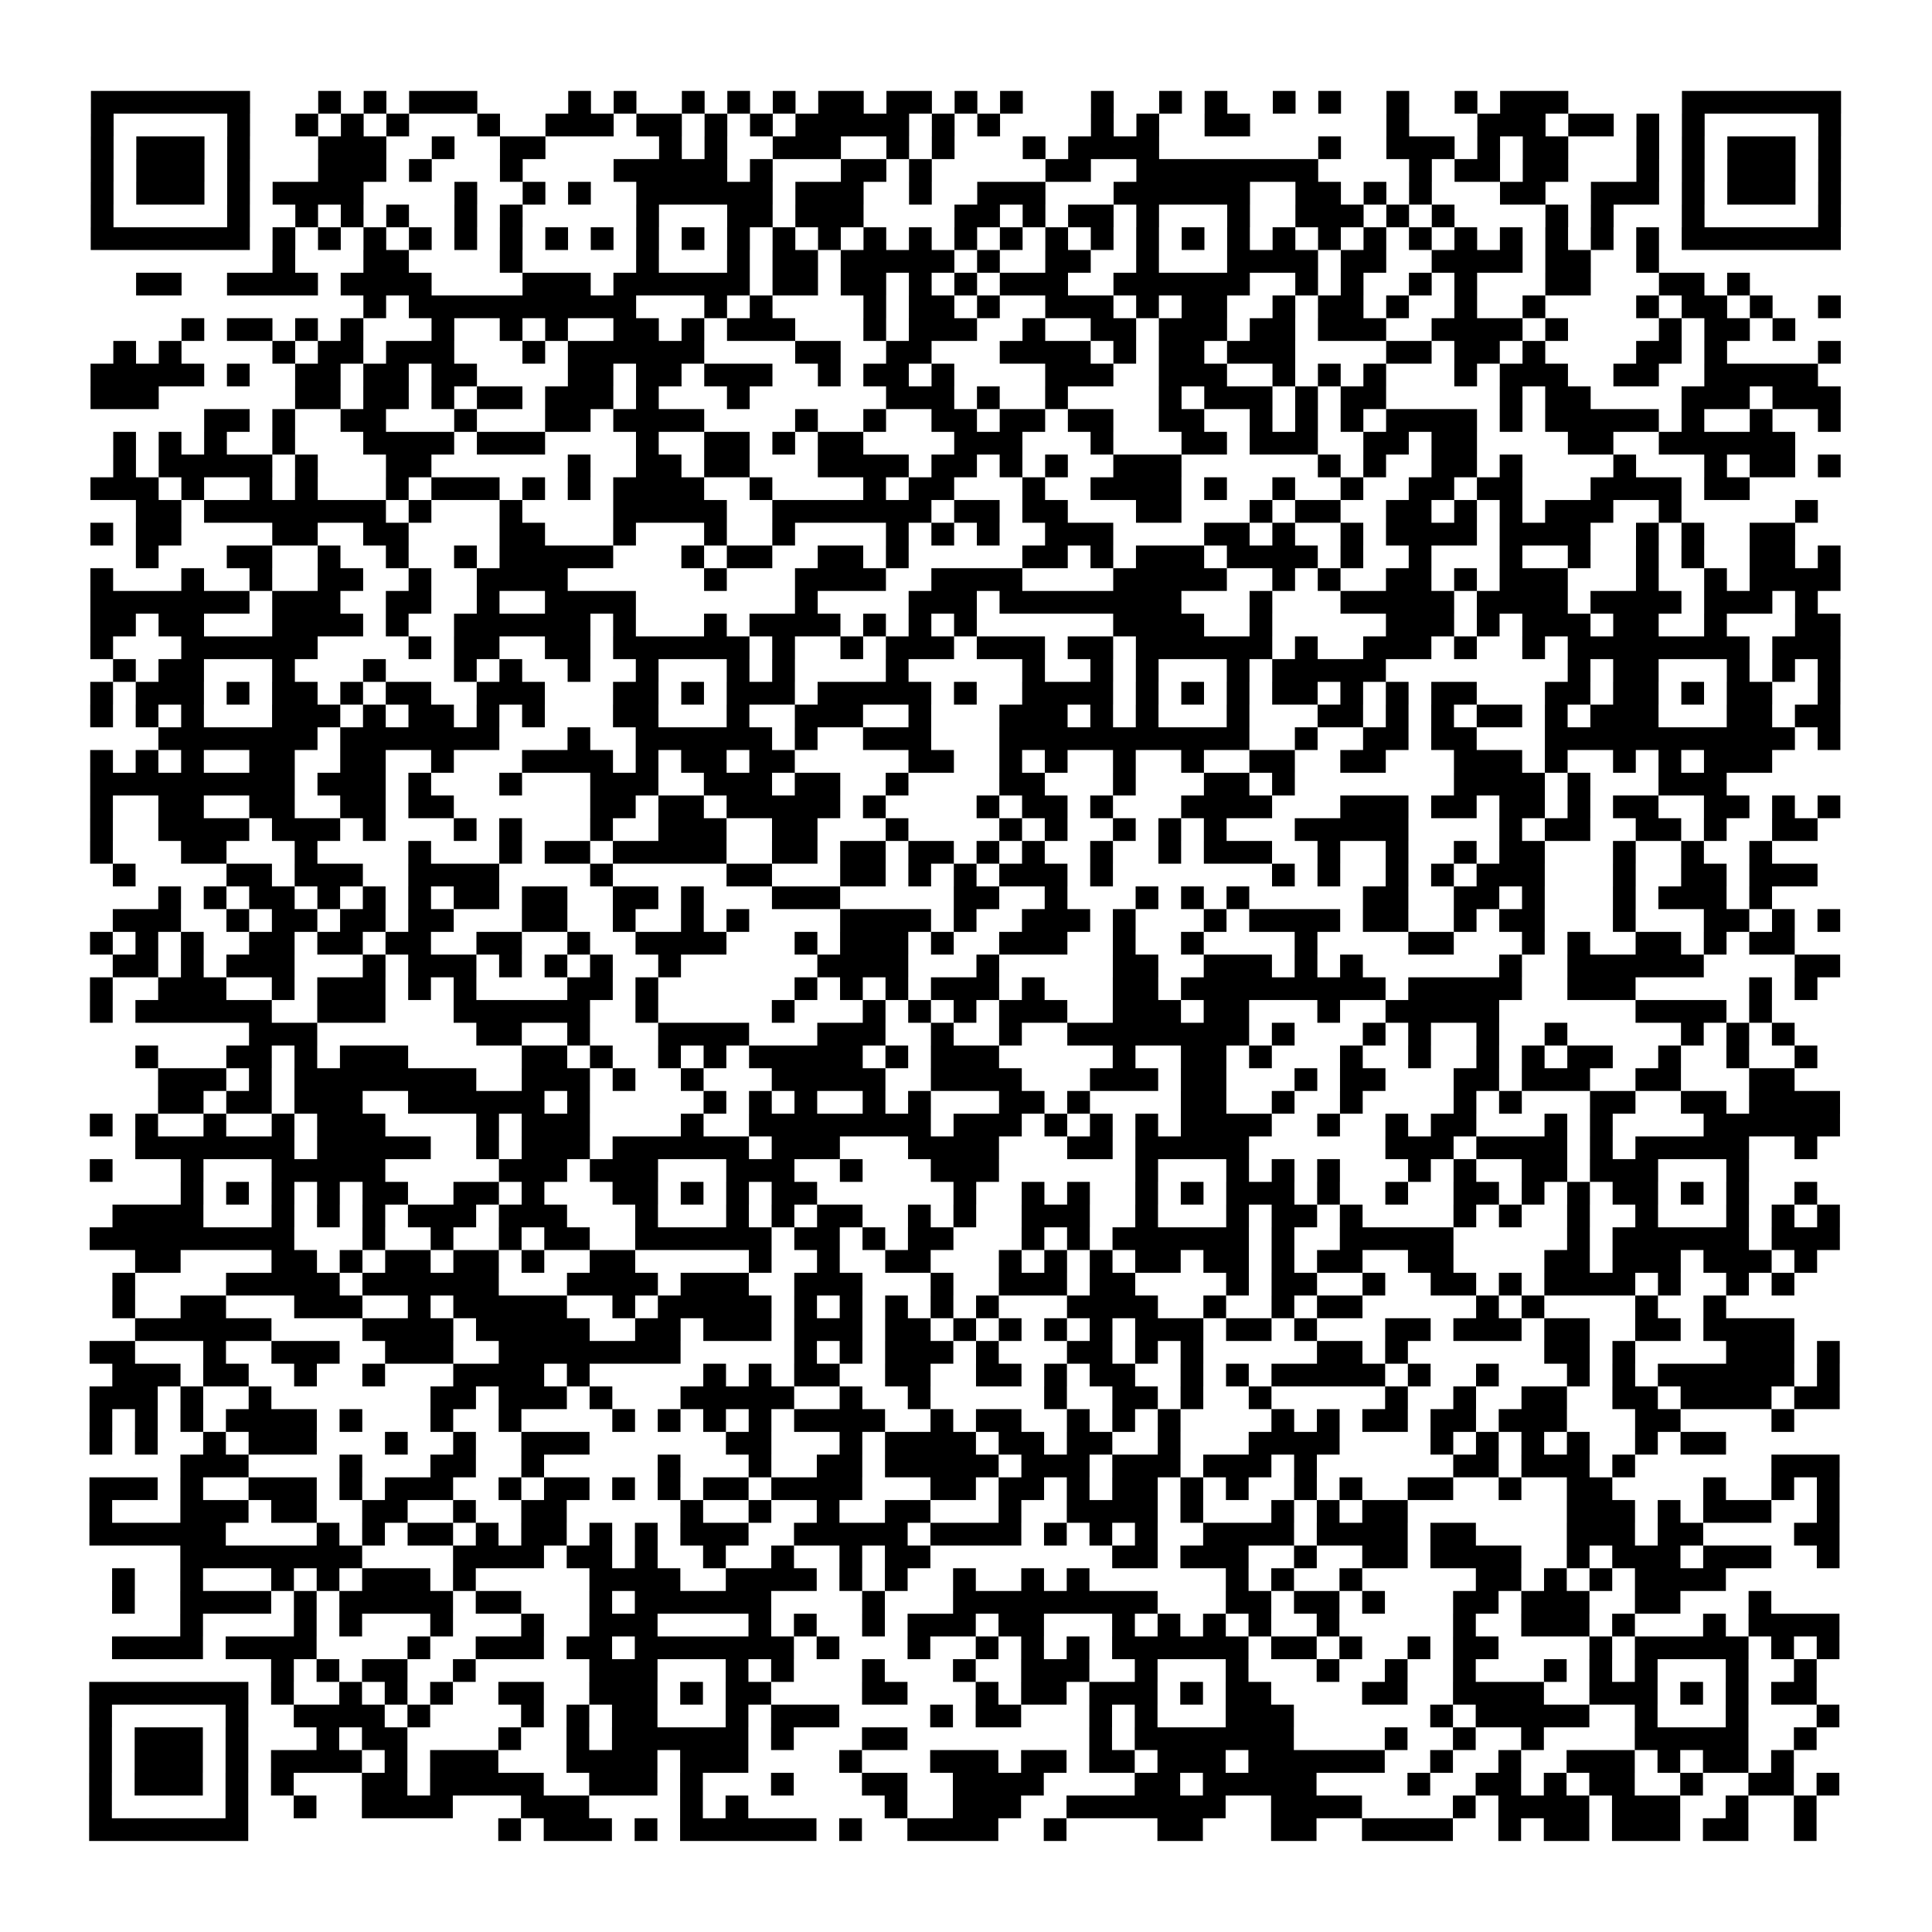 <?xml version="1.0" encoding="UTF-8"?>
<svg xmlns="http://www.w3.org/2000/svg" height="170" width="170" class="pyqrcode"><path transform="scale(2)" stroke="#000" class="pyqrline" d="M4 4.5h7m3 0h1m1 0h1m1 0h3m4 0h1m1 0h1m2 0h1m1 0h1m1 0h1m1 0h2m1 0h2m1 0h1m1 0h1m3 0h1m2 0h1m1 0h1m2 0h1m1 0h1m2 0h1m2 0h1m1 0h3m5 0h7m-77 1h1m5 0h1m2 0h1m1 0h1m1 0h1m3 0h1m2 0h3m1 0h2m1 0h1m1 0h1m1 0h5m1 0h1m1 0h1m4 0h1m1 0h1m2 0h2m6 0h1m3 0h3m1 0h2m1 0h1m1 0h1m5 0h1m-77 1h1m1 0h3m1 0h1m3 0h3m2 0h1m2 0h2m5 0h1m1 0h1m2 0h3m2 0h1m1 0h1m3 0h1m1 0h4m7 0h1m2 0h3m1 0h1m1 0h2m3 0h1m1 0h1m1 0h3m1 0h1m-77 1h1m1 0h3m1 0h1m3 0h3m1 0h1m3 0h1m4 0h5m1 0h1m3 0h2m1 0h1m5 0h2m2 0h8m4 0h1m1 0h2m1 0h2m3 0h1m1 0h1m1 0h3m1 0h1m-77 1h1m1 0h3m1 0h1m1 0h4m4 0h1m2 0h1m1 0h1m2 0h6m1 0h3m2 0h1m2 0h3m3 0h6m2 0h2m1 0h1m1 0h1m3 0h2m2 0h3m1 0h1m1 0h3m1 0h1m-77 1h1m5 0h1m2 0h1m1 0h1m1 0h1m2 0h1m1 0h1m5 0h1m3 0h2m1 0h3m4 0h2m1 0h1m1 0h2m1 0h1m3 0h1m2 0h3m1 0h1m1 0h1m4 0h1m1 0h1m3 0h1m5 0h1m-77 1h7m1 0h1m1 0h1m1 0h1m1 0h1m1 0h1m1 0h1m1 0h1m1 0h1m1 0h1m1 0h1m1 0h1m1 0h1m1 0h1m1 0h1m1 0h1m1 0h1m1 0h1m1 0h1m1 0h1m1 0h1m1 0h1m1 0h1m1 0h1m1 0h1m1 0h1m1 0h1m1 0h1m1 0h1m1 0h1m1 0h1m1 0h1m1 0h7m-69 1h1m3 0h2m4 0h1m5 0h1m3 0h1m1 0h2m1 0h5m1 0h1m2 0h2m2 0h1m3 0h4m1 0h2m2 0h4m1 0h2m2 0h1m-67 1h2m2 0h4m1 0h4m4 0h3m1 0h6m1 0h2m1 0h2m1 0h1m1 0h1m1 0h3m2 0h6m2 0h1m1 0h1m2 0h1m1 0h1m3 0h2m3 0h2m1 0h1m-61 1h1m1 0h10m3 0h1m1 0h1m4 0h1m1 0h2m1 0h1m2 0h3m1 0h1m1 0h2m2 0h1m1 0h2m1 0h1m2 0h1m2 0h1m4 0h1m1 0h2m1 0h1m2 0h1m-73 1h1m1 0h2m1 0h1m1 0h1m3 0h1m2 0h1m1 0h1m2 0h2m1 0h1m1 0h3m3 0h1m1 0h3m2 0h1m2 0h2m1 0h3m1 0h2m1 0h3m2 0h4m1 0h1m4 0h1m1 0h2m1 0h1m-74 1h1m1 0h1m4 0h1m1 0h2m1 0h3m3 0h1m1 0h6m4 0h2m2 0h2m3 0h4m1 0h1m1 0h2m1 0h3m4 0h2m1 0h2m1 0h1m4 0h2m1 0h1m4 0h1m-77 1h5m1 0h1m2 0h2m1 0h2m1 0h2m4 0h2m1 0h2m1 0h3m2 0h1m1 0h2m1 0h1m4 0h3m2 0h3m2 0h1m1 0h1m1 0h1m3 0h1m1 0h3m2 0h2m2 0h5m-76 1h3m6 0h2m1 0h2m1 0h1m1 0h2m1 0h3m1 0h1m3 0h1m6 0h3m1 0h1m2 0h1m4 0h1m1 0h3m1 0h1m1 0h2m5 0h1m1 0h2m4 0h3m1 0h3m-72 1h2m1 0h1m2 0h2m3 0h1m3 0h2m1 0h4m4 0h1m2 0h1m2 0h2m1 0h2m1 0h2m2 0h2m2 0h1m1 0h1m1 0h1m1 0h4m1 0h1m1 0h5m1 0h1m2 0h1m2 0h1m-76 1h1m1 0h1m1 0h1m2 0h1m3 0h4m1 0h3m4 0h1m2 0h2m1 0h1m1 0h2m4 0h3m3 0h1m3 0h2m1 0h3m2 0h2m1 0h2m4 0h2m2 0h6m-74 1h1m1 0h5m1 0h1m3 0h2m6 0h1m2 0h2m1 0h2m3 0h4m1 0h2m1 0h1m1 0h1m2 0h3m6 0h1m1 0h1m2 0h2m1 0h1m4 0h1m3 0h1m1 0h2m1 0h1m-77 1h3m1 0h1m2 0h1m1 0h1m3 0h1m1 0h3m1 0h1m1 0h1m1 0h4m2 0h1m4 0h1m1 0h2m3 0h1m2 0h4m1 0h1m2 0h1m2 0h1m2 0h2m1 0h2m3 0h4m1 0h2m-71 1h2m1 0h8m1 0h1m3 0h1m4 0h5m2 0h7m1 0h2m1 0h2m3 0h2m3 0h1m1 0h2m2 0h2m1 0h1m1 0h1m1 0h3m2 0h1m5 0h1m-76 1h1m1 0h2m4 0h2m2 0h2m4 0h2m3 0h1m3 0h1m2 0h1m4 0h1m1 0h1m1 0h1m2 0h3m4 0h2m1 0h1m2 0h1m1 0h4m1 0h4m2 0h1m1 0h1m2 0h2m-73 1h1m3 0h2m2 0h1m2 0h1m2 0h1m1 0h5m3 0h1m1 0h2m2 0h2m1 0h1m5 0h2m1 0h1m1 0h3m1 0h4m1 0h1m2 0h1m3 0h1m2 0h1m2 0h1m1 0h1m2 0h2m1 0h1m-77 1h1m3 0h1m2 0h1m2 0h2m2 0h1m2 0h4m6 0h1m3 0h4m2 0h4m4 0h5m2 0h1m1 0h1m2 0h2m1 0h1m1 0h3m3 0h1m2 0h1m1 0h4m-77 1h7m1 0h3m2 0h2m2 0h1m2 0h4m7 0h1m4 0h3m1 0h8m3 0h1m3 0h5m1 0h4m1 0h4m1 0h3m1 0h1m-76 1h2m1 0h2m3 0h4m1 0h1m2 0h6m1 0h1m3 0h1m1 0h4m1 0h1m1 0h1m1 0h1m6 0h4m2 0h1m5 0h3m1 0h1m1 0h3m1 0h2m2 0h1m3 0h2m-77 1h1m3 0h6m4 0h1m1 0h2m2 0h2m1 0h6m1 0h1m2 0h1m1 0h3m1 0h3m1 0h2m1 0h6m1 0h1m2 0h3m1 0h1m2 0h1m1 0h8m1 0h3m-76 1h1m1 0h2m3 0h1m3 0h1m3 0h1m1 0h1m2 0h1m2 0h1m3 0h1m1 0h1m4 0h1m5 0h1m2 0h1m1 0h1m3 0h1m1 0h5m8 0h1m1 0h2m3 0h1m1 0h1m1 0h1m-77 1h1m1 0h3m1 0h1m1 0h2m1 0h1m1 0h2m2 0h3m3 0h2m1 0h1m1 0h3m1 0h5m1 0h1m2 0h4m1 0h1m1 0h1m1 0h1m1 0h2m1 0h1m1 0h1m1 0h2m3 0h2m1 0h2m1 0h1m1 0h2m2 0h1m-77 1h1m1 0h1m1 0h1m3 0h3m1 0h1m1 0h2m1 0h1m1 0h1m3 0h2m3 0h1m2 0h3m2 0h1m3 0h3m1 0h1m1 0h1m3 0h1m3 0h2m1 0h1m1 0h1m1 0h2m1 0h1m1 0h3m3 0h2m1 0h2m-74 1h7m1 0h7m3 0h1m2 0h6m1 0h1m2 0h3m3 0h11m2 0h1m2 0h2m1 0h2m3 0h11m1 0h1m-77 1h1m1 0h1m1 0h1m2 0h2m2 0h2m2 0h1m3 0h4m1 0h1m1 0h2m1 0h2m5 0h2m2 0h1m1 0h1m2 0h1m2 0h1m2 0h2m2 0h2m3 0h3m1 0h1m2 0h1m1 0h1m1 0h3m-74 1h9m1 0h3m1 0h1m3 0h1m3 0h3m2 0h3m1 0h2m2 0h1m4 0h2m3 0h1m3 0h2m1 0h1m7 0h4m1 0h1m3 0h3m-72 1h1m2 0h2m2 0h2m2 0h2m1 0h2m6 0h2m1 0h2m1 0h5m1 0h1m4 0h1m1 0h2m1 0h1m3 0h4m3 0h3m1 0h2m1 0h2m1 0h1m1 0h2m2 0h2m1 0h1m1 0h1m-77 1h1m2 0h4m1 0h3m1 0h1m3 0h1m1 0h1m3 0h1m2 0h3m2 0h2m3 0h1m4 0h1m1 0h1m2 0h1m1 0h1m1 0h1m3 0h5m4 0h1m1 0h2m2 0h2m1 0h1m2 0h2m-76 1h1m3 0h2m3 0h1m4 0h1m3 0h1m1 0h2m1 0h5m2 0h2m1 0h2m1 0h2m1 0h1m1 0h1m2 0h1m2 0h1m1 0h3m2 0h1m2 0h1m2 0h1m1 0h2m3 0h1m2 0h1m2 0h1m-73 1h1m4 0h2m1 0h3m2 0h4m4 0h1m5 0h2m3 0h2m1 0h1m1 0h1m1 0h3m1 0h1m7 0h1m1 0h1m2 0h1m1 0h1m1 0h3m3 0h1m2 0h2m1 0h3m-73 1h1m1 0h1m1 0h2m1 0h1m1 0h1m1 0h1m1 0h2m1 0h2m2 0h2m1 0h1m3 0h3m5 0h2m2 0h1m3 0h1m1 0h1m1 0h1m5 0h2m2 0h2m1 0h1m3 0h1m1 0h3m1 0h1m-73 1h3m2 0h1m1 0h2m1 0h2m1 0h2m3 0h2m2 0h1m2 0h1m1 0h1m4 0h4m1 0h1m2 0h3m1 0h1m3 0h1m1 0h4m1 0h2m2 0h1m1 0h2m3 0h1m3 0h2m1 0h1m1 0h1m-77 1h1m1 0h1m1 0h1m2 0h2m1 0h2m1 0h2m2 0h2m2 0h1m2 0h4m3 0h1m1 0h3m1 0h1m2 0h3m2 0h1m2 0h1m4 0h1m4 0h2m3 0h1m1 0h1m2 0h2m1 0h1m1 0h2m-74 1h2m1 0h1m1 0h3m3 0h1m1 0h3m1 0h1m1 0h1m1 0h1m2 0h1m6 0h4m3 0h1m5 0h2m2 0h3m1 0h1m1 0h1m6 0h1m2 0h6m4 0h2m-77 1h1m2 0h3m2 0h1m1 0h3m1 0h1m1 0h1m4 0h2m1 0h1m6 0h1m1 0h1m1 0h1m1 0h3m1 0h1m3 0h2m1 0h9m1 0h5m2 0h3m5 0h1m1 0h1m-76 1h1m1 0h6m2 0h3m3 0h6m2 0h1m5 0h1m3 0h1m1 0h1m1 0h1m1 0h3m2 0h3m1 0h2m3 0h1m2 0h5m6 0h4m1 0h1m-67 1h3m7 0h2m2 0h1m3 0h4m3 0h3m2 0h1m2 0h1m2 0h8m1 0h1m3 0h1m1 0h1m2 0h1m2 0h1m5 0h1m1 0h1m1 0h1m-73 1h1m3 0h2m1 0h1m1 0h3m5 0h2m1 0h1m2 0h1m1 0h1m1 0h5m1 0h1m1 0h3m5 0h1m2 0h2m1 0h1m3 0h1m2 0h1m2 0h1m1 0h1m1 0h2m2 0h1m2 0h1m2 0h1m-73 1h3m1 0h1m1 0h8m2 0h3m1 0h1m2 0h1m3 0h5m2 0h4m3 0h3m1 0h2m3 0h1m1 0h2m3 0h2m1 0h3m2 0h2m3 0h2m-72 1h2m1 0h2m1 0h3m2 0h6m1 0h1m5 0h1m1 0h1m1 0h1m2 0h1m1 0h1m3 0h2m1 0h1m4 0h2m2 0h1m2 0h1m4 0h1m1 0h1m3 0h2m2 0h2m1 0h4m-77 1h1m1 0h1m2 0h1m2 0h1m1 0h3m4 0h1m1 0h3m4 0h1m2 0h8m1 0h3m1 0h1m1 0h1m1 0h1m1 0h4m2 0h1m2 0h1m1 0h2m3 0h1m1 0h1m4 0h6m-75 1h7m1 0h5m2 0h1m1 0h3m1 0h6m1 0h3m3 0h4m3 0h2m1 0h5m6 0h3m1 0h4m1 0h1m1 0h5m2 0h1m-76 1h1m3 0h1m3 0h5m5 0h3m1 0h3m3 0h3m2 0h1m3 0h3m6 0h1m3 0h1m1 0h1m1 0h1m3 0h1m1 0h1m2 0h2m1 0h3m3 0h1m-69 1h1m1 0h1m1 0h1m1 0h1m1 0h2m2 0h2m1 0h1m3 0h2m1 0h1m1 0h1m1 0h2m6 0h1m2 0h1m1 0h1m2 0h1m1 0h1m1 0h3m1 0h1m2 0h1m2 0h2m1 0h1m1 0h1m1 0h2m1 0h1m1 0h1m2 0h1m-75 1h4m3 0h1m1 0h1m1 0h1m1 0h3m1 0h3m3 0h1m3 0h1m1 0h1m1 0h2m2 0h1m1 0h1m2 0h3m2 0h1m3 0h1m1 0h2m1 0h1m4 0h1m1 0h1m2 0h1m2 0h1m3 0h1m1 0h1m1 0h1m-77 1h9m3 0h1m2 0h1m2 0h1m1 0h2m2 0h6m1 0h2m1 0h1m1 0h2m3 0h1m1 0h1m1 0h6m1 0h1m2 0h5m5 0h1m1 0h6m1 0h3m-75 1h2m4 0h2m1 0h1m1 0h2m1 0h2m1 0h1m2 0h2m5 0h1m2 0h1m2 0h2m3 0h1m1 0h1m1 0h1m1 0h2m1 0h2m1 0h1m1 0h2m2 0h2m4 0h2m1 0h3m1 0h3m1 0h1m-75 1h1m4 0h5m1 0h6m3 0h4m1 0h3m2 0h3m3 0h1m2 0h3m1 0h2m4 0h1m1 0h2m2 0h1m2 0h2m1 0h1m1 0h4m1 0h1m2 0h1m1 0h1m-74 1h1m2 0h2m3 0h3m2 0h1m1 0h5m2 0h1m1 0h5m1 0h1m1 0h1m1 0h1m1 0h1m1 0h1m3 0h4m2 0h1m2 0h1m1 0h2m5 0h1m1 0h1m4 0h1m2 0h1m-70 1h6m4 0h4m1 0h5m2 0h2m1 0h3m1 0h3m1 0h2m1 0h1m1 0h1m1 0h1m1 0h1m1 0h3m1 0h2m1 0h1m3 0h2m1 0h3m1 0h2m2 0h2m1 0h4m-75 1h2m3 0h1m2 0h3m2 0h3m2 0h8m5 0h1m1 0h1m1 0h3m1 0h1m3 0h2m1 0h1m1 0h1m5 0h2m1 0h1m6 0h2m1 0h1m4 0h3m1 0h1m-76 1h3m1 0h2m2 0h1m2 0h1m3 0h4m1 0h1m5 0h1m1 0h1m1 0h2m2 0h2m2 0h2m1 0h1m1 0h2m2 0h1m1 0h1m1 0h5m1 0h1m2 0h1m3 0h1m1 0h1m1 0h6m1 0h1m-77 1h3m1 0h1m2 0h1m7 0h2m1 0h3m1 0h1m3 0h5m2 0h1m2 0h1m5 0h1m2 0h2m1 0h1m2 0h1m5 0h1m2 0h1m2 0h2m2 0h2m1 0h4m1 0h2m-77 1h1m1 0h1m1 0h1m1 0h4m1 0h1m3 0h1m2 0h1m4 0h1m1 0h1m1 0h1m1 0h1m1 0h4m2 0h1m1 0h2m2 0h1m1 0h1m1 0h1m4 0h1m1 0h1m1 0h2m1 0h2m1 0h3m3 0h2m4 0h1m-75 1h1m1 0h1m2 0h1m1 0h3m3 0h1m2 0h1m2 0h3m6 0h2m3 0h1m1 0h4m1 0h2m1 0h2m2 0h1m3 0h4m4 0h1m1 0h1m1 0h1m1 0h1m2 0h1m1 0h2m-68 1h3m4 0h1m3 0h2m2 0h1m5 0h1m3 0h1m2 0h2m1 0h5m1 0h3m1 0h3m1 0h3m1 0h1m6 0h2m1 0h3m1 0h1m6 0h3m-77 1h3m1 0h1m2 0h3m1 0h1m1 0h3m2 0h1m1 0h2m1 0h1m1 0h1m1 0h2m1 0h4m3 0h2m1 0h2m1 0h1m1 0h2m1 0h1m1 0h1m2 0h1m1 0h1m2 0h2m2 0h1m2 0h2m4 0h1m2 0h1m1 0h1m-77 1h1m3 0h3m1 0h2m2 0h2m2 0h1m2 0h2m5 0h1m2 0h1m2 0h1m2 0h2m3 0h1m2 0h4m1 0h1m3 0h1m1 0h1m1 0h2m7 0h3m1 0h1m1 0h3m2 0h1m-77 1h6m4 0h1m1 0h1m1 0h2m1 0h1m1 0h2m1 0h1m1 0h1m1 0h3m2 0h5m1 0h4m1 0h1m1 0h1m1 0h1m2 0h4m1 0h4m1 0h2m4 0h3m1 0h2m4 0h2m-73 1h8m4 0h4m1 0h2m1 0h1m2 0h1m2 0h1m2 0h1m1 0h2m8 0h2m1 0h3m2 0h1m2 0h2m1 0h4m2 0h1m1 0h3m1 0h3m2 0h1m-76 1h1m2 0h1m3 0h1m1 0h1m1 0h3m1 0h1m5 0h4m2 0h4m1 0h1m1 0h1m2 0h1m2 0h1m1 0h1m6 0h1m1 0h1m2 0h1m5 0h2m1 0h1m1 0h1m1 0h4m-71 1h1m2 0h4m1 0h1m1 0h5m1 0h2m3 0h1m1 0h6m4 0h1m3 0h9m3 0h2m1 0h2m1 0h1m3 0h2m1 0h3m2 0h2m3 0h1m-70 1h1m4 0h1m1 0h1m3 0h1m3 0h1m2 0h3m4 0h1m1 0h1m2 0h1m1 0h3m1 0h2m3 0h1m1 0h1m1 0h1m1 0h1m2 0h1m5 0h1m2 0h3m1 0h1m3 0h1m1 0h4m-76 1h4m1 0h4m4 0h1m2 0h3m1 0h2m1 0h7m1 0h1m3 0h1m2 0h1m1 0h1m1 0h1m1 0h6m1 0h2m1 0h1m2 0h1m1 0h2m4 0h1m1 0h5m1 0h1m1 0h1m-69 1h1m1 0h1m1 0h2m2 0h1m5 0h3m3 0h1m1 0h1m3 0h1m3 0h1m2 0h3m2 0h1m3 0h1m3 0h1m2 0h1m2 0h1m3 0h1m1 0h1m1 0h1m3 0h1m2 0h1m-76 1h7m1 0h1m2 0h1m1 0h1m1 0h1m2 0h2m2 0h3m1 0h1m1 0h2m4 0h2m3 0h1m1 0h2m1 0h3m1 0h1m1 0h2m4 0h2m2 0h4m2 0h3m1 0h1m1 0h1m1 0h2m-76 1h1m5 0h1m2 0h4m1 0h1m4 0h1m1 0h1m1 0h2m3 0h1m1 0h3m4 0h1m1 0h2m3 0h1m1 0h1m3 0h3m6 0h1m1 0h5m2 0h1m3 0h1m3 0h1m-77 1h1m1 0h3m1 0h1m3 0h1m1 0h2m4 0h1m2 0h1m1 0h6m1 0h1m3 0h2m8 0h1m1 0h7m4 0h1m2 0h1m2 0h1m4 0h5m2 0h1m-76 1h1m1 0h3m1 0h1m1 0h4m1 0h1m1 0h3m3 0h4m1 0h3m4 0h1m3 0h3m1 0h2m1 0h2m1 0h3m1 0h6m2 0h1m2 0h1m2 0h3m1 0h1m1 0h2m1 0h1m-75 1h1m1 0h3m1 0h1m1 0h1m3 0h2m1 0h5m2 0h3m1 0h1m3 0h1m3 0h2m2 0h4m4 0h2m1 0h5m4 0h1m2 0h2m1 0h1m1 0h2m2 0h1m2 0h2m1 0h1m-77 1h1m5 0h1m2 0h1m2 0h4m3 0h3m4 0h1m1 0h1m6 0h1m2 0h3m2 0h7m2 0h4m4 0h1m1 0h4m1 0h3m2 0h1m2 0h1m-76 1h7m11 0h1m1 0h3m1 0h1m1 0h6m1 0h1m2 0h4m2 0h1m4 0h2m3 0h2m2 0h4m2 0h1m1 0h2m1 0h3m1 0h2m2 0h1"/></svg>
